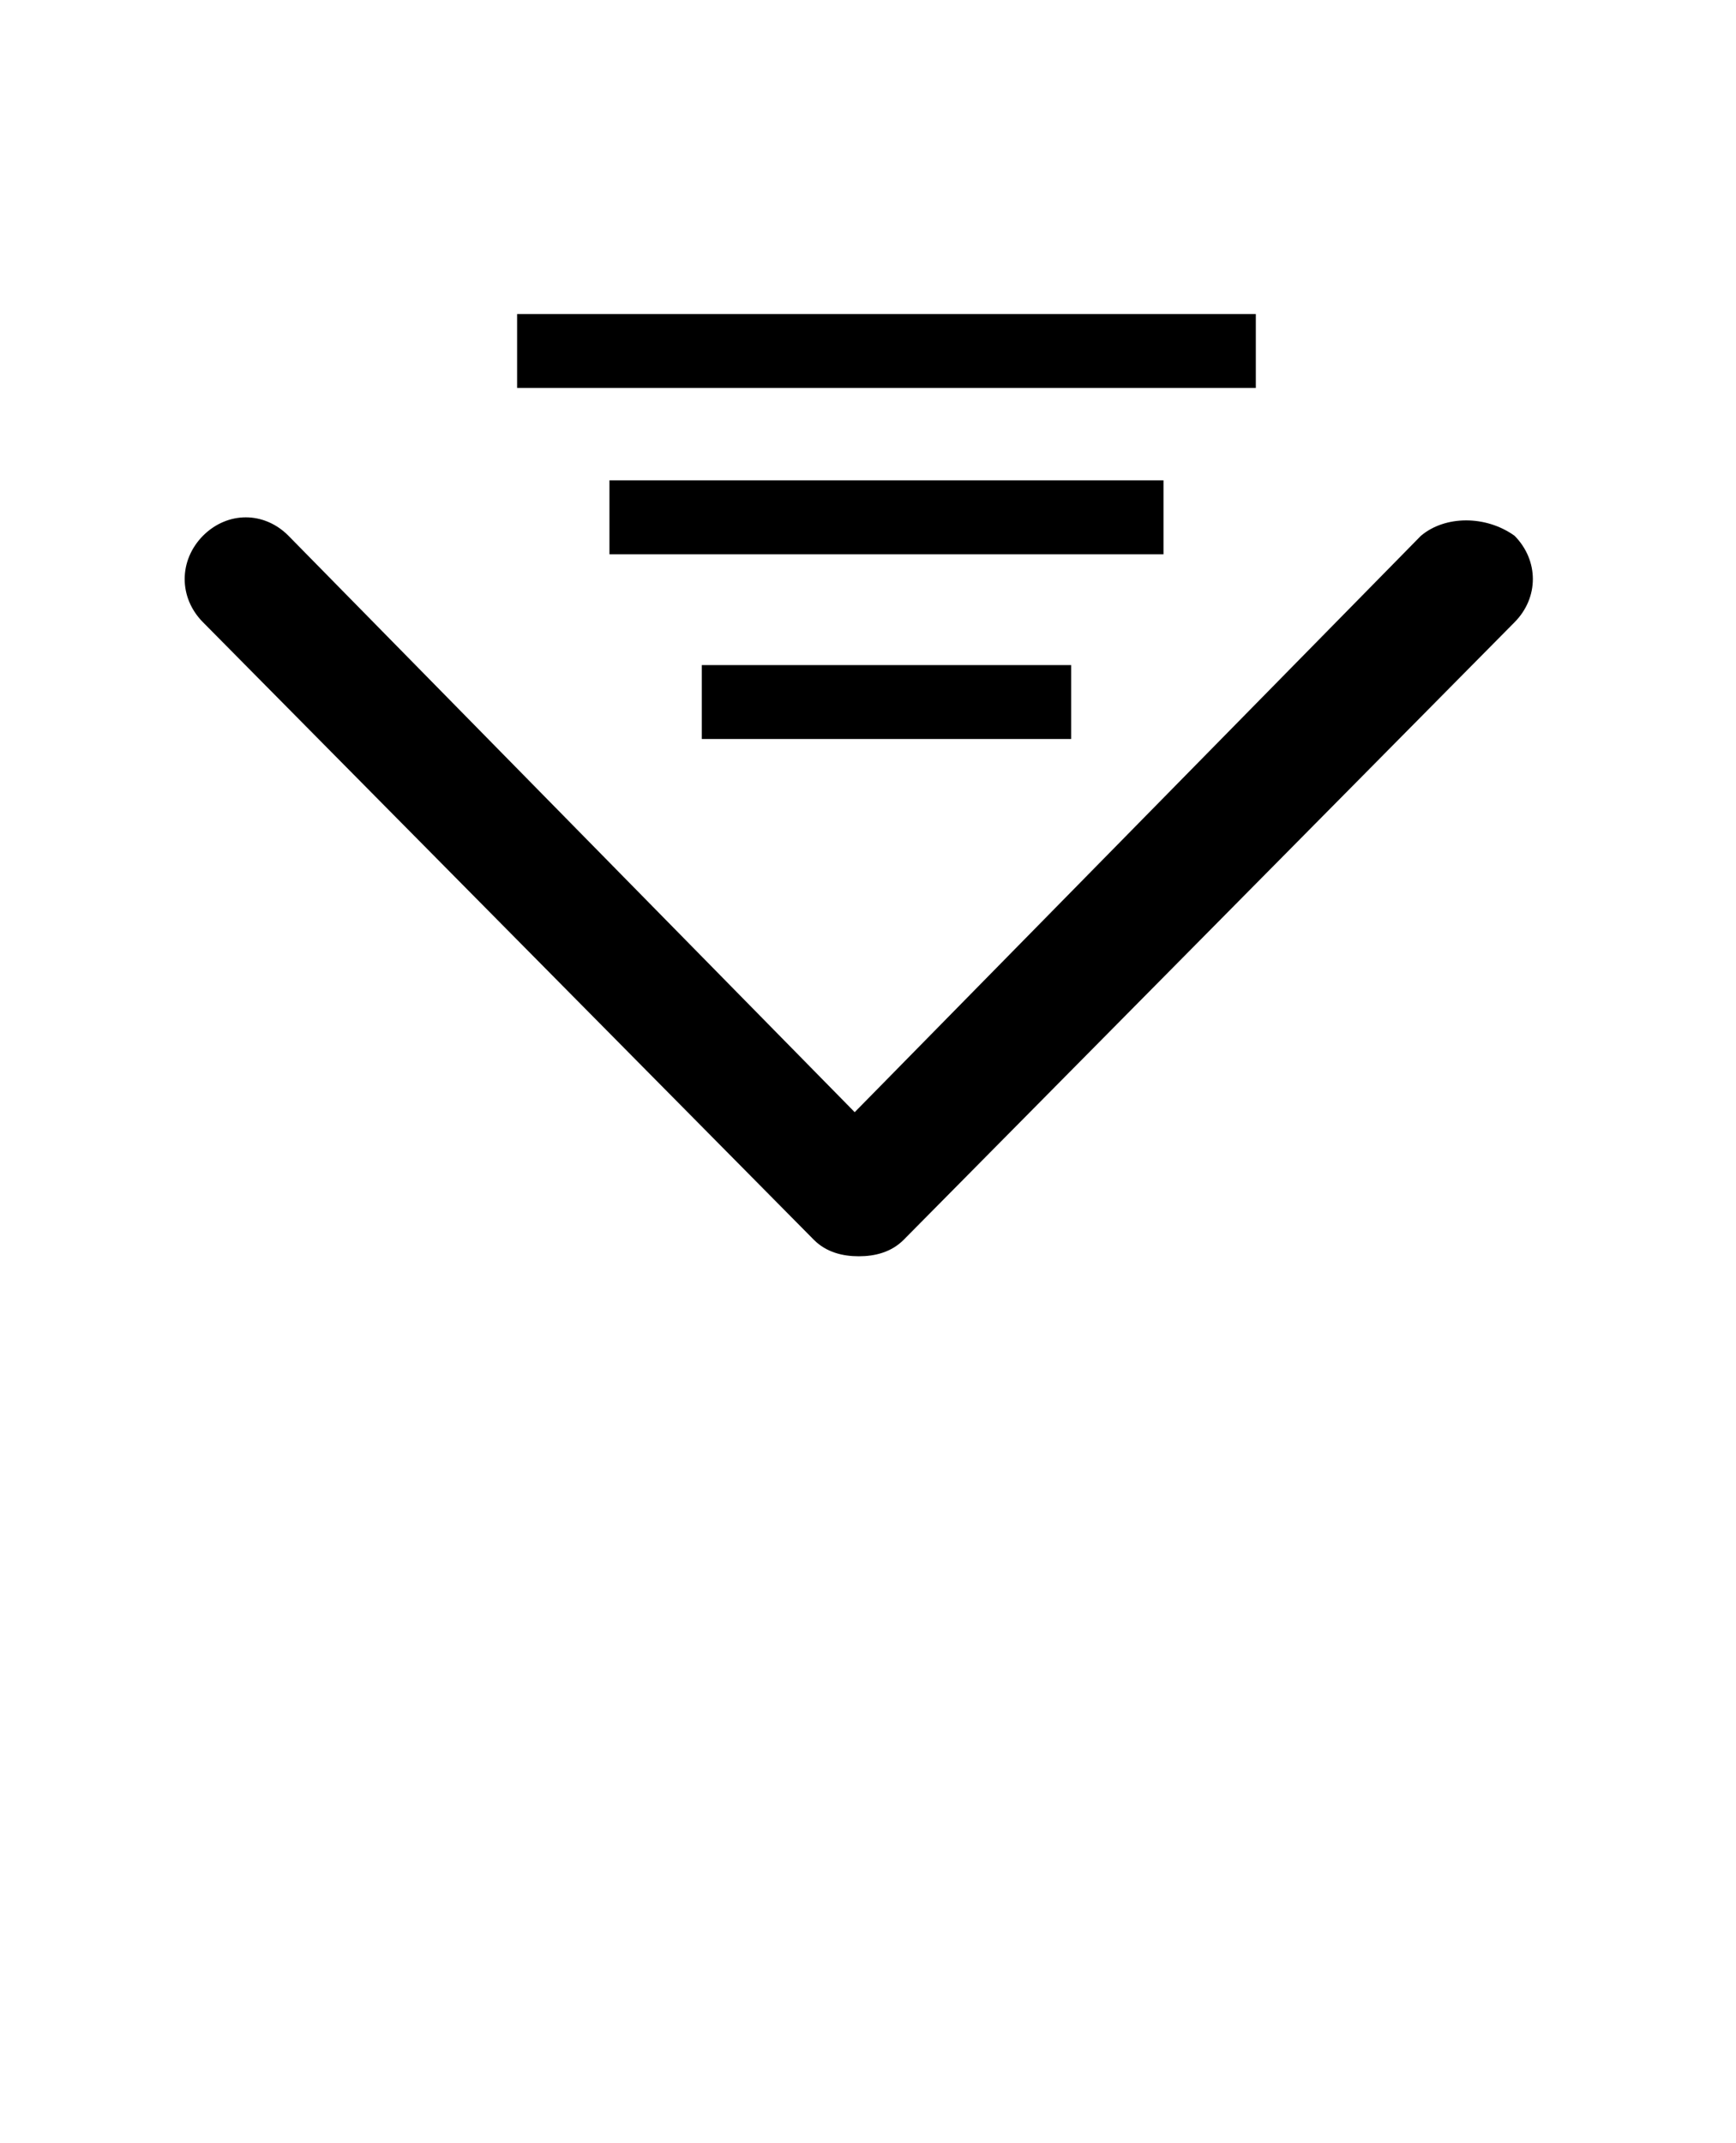 <?xml version="1.0" encoding="UTF-8"?>
<!DOCTYPE svg PUBLIC "-//W3C//DTD SVG 1.1//EN" "http://www.w3.org/Graphics/SVG/1.1/DTD/svg11.dtd">
<svg version="1.1" xmlns="http://www.w3.org/2000/svg" xmlns:xlink="http://www.w3.org/1999/xlink" width="94" height="116"  xml:space="preserve" id="noun_81434_ccCanvas">
    <!-- Generated by PaintCode (www.paintcodeapp.com) -->
    <path id="noun_81434_ccCanvas-bezier2" stroke="none" fill="rgb(0, 0, 0)" d="M 76.94,29 L 46.28,60.2 15.62,29 C 14.3,27.67 12.32,27.67 10.99,29 9.67,30.34 9.67,32.35 10.99,33.68 L 44.07,67.11 C 44.74,67.78 45.62,68 46.5,68 47.38,68 48.26,67.78 48.93,67.11 L 82.01,33.68 C 83.33,32.35 83.33,30.34 82.01,29 80.46,27.89 78.26,27.89 76.94,29 Z M 76.94,29" />
    <rect id="noun_81434_ccCanvas-rectangle" stroke="none" fill="rgb(0, 0, 0)" x="28" y="17" width="40" height="4" />
    <rect id="noun_81434_ccCanvas-rectangle2" stroke="none" fill="rgb(0, 0, 0)" x="33" y="26" width="30" height="4" />
    <rect id="noun_81434_ccCanvas-rectangle3" stroke="none" fill="rgb(0, 0, 0)" x="38" y="36" width="20" height="4" />
</svg>
